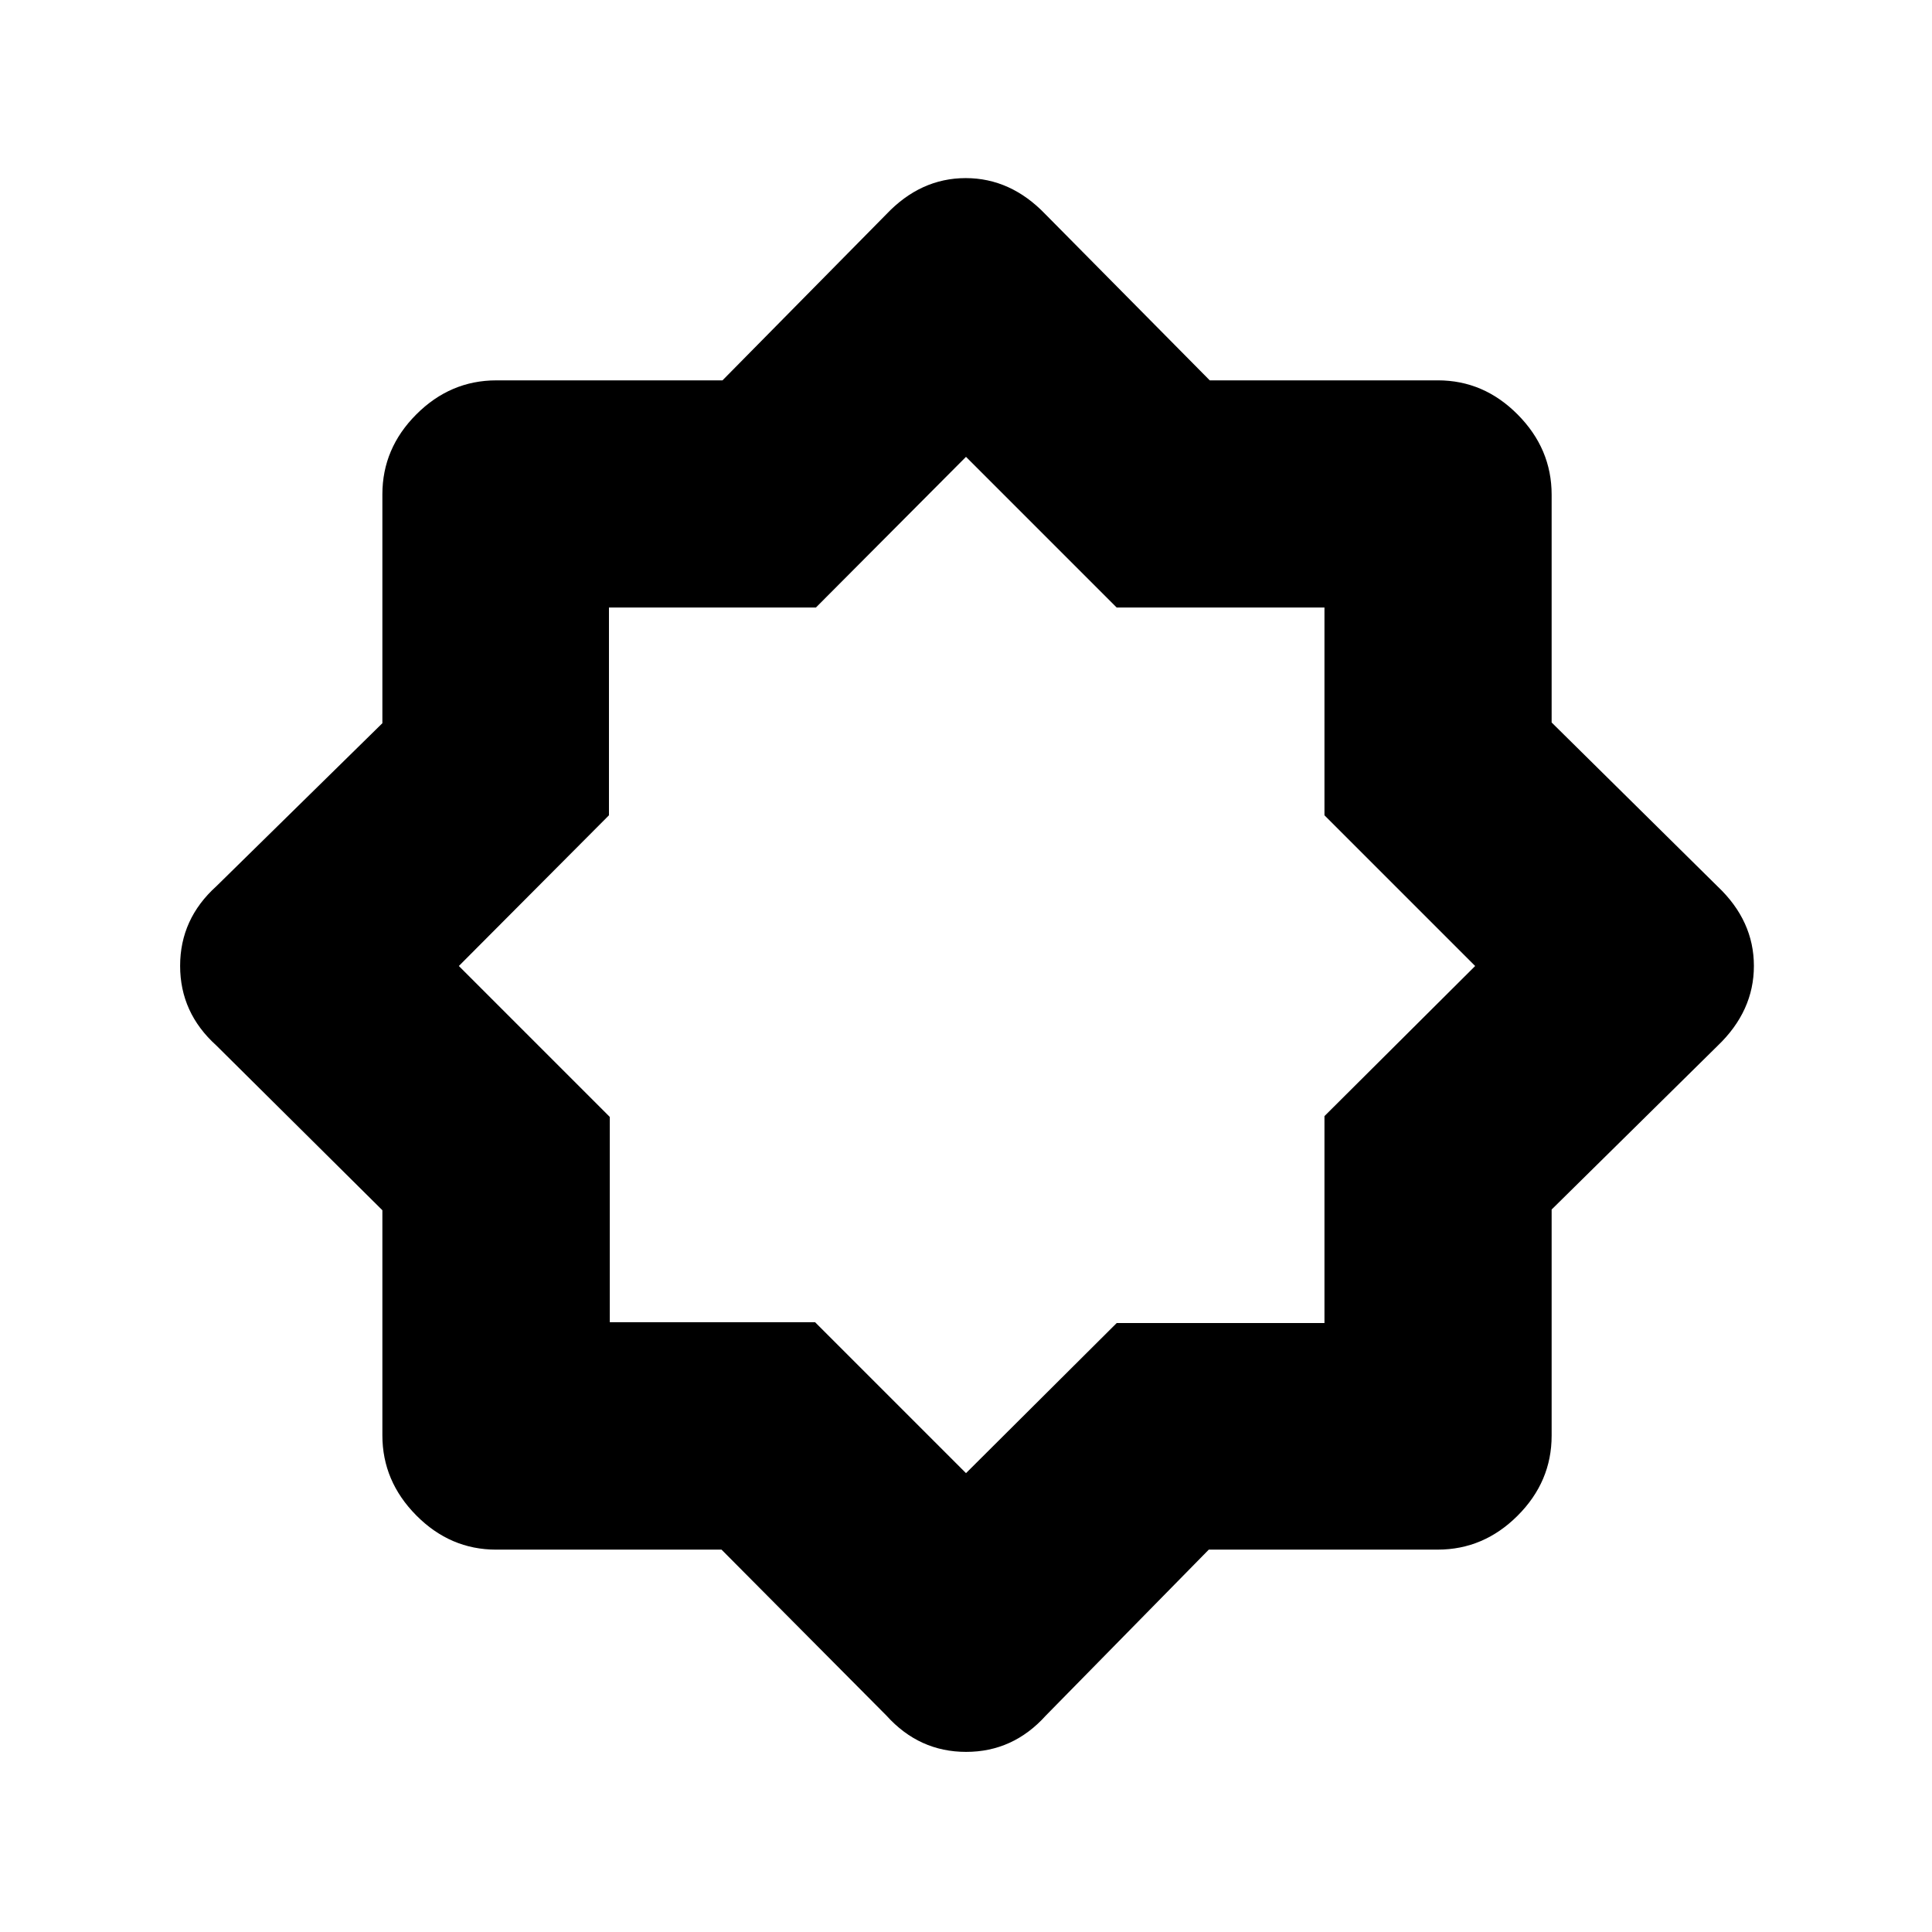 <svg xmlns="http://www.w3.org/2000/svg" height="20" viewBox="0 96 960 960" width="20"><path d="m440.5 948.5-81.973-82.492h-112q-22.811 0-39.669-17.004Q190 832 190 809.206V697.361L107.5 615.5q-18-16.241-18-39.562 0-23.321 18-39.561l82.5-81.02V341.629q0-22.855 16.887-39.742Q223.774 285 246.629 285H359l81.377-82.5q17.058-18 39.47-18t39.653 18l81.615 82.492h113.358q22.811 0 39.669 17.004Q771 319 771 341.794v113.203l82.5 81.503q18 17.059 18 39.471 0 22.412-18 39.652L771 697v112.371q0 22.855-16.887 39.742Q737.226 866 714.371 866H600.643l-81.02 82.5q-16.24 18-39.561 18t-39.562-18ZM481 574Zm-1 254 74.882-74.588h103.236V650.588L733 576l-74.882-74.882V397.882H554.882L480 323l-74.588 74.882H302.588v103.236L228 576l75 75v102h102l75 75Z"/></svg>